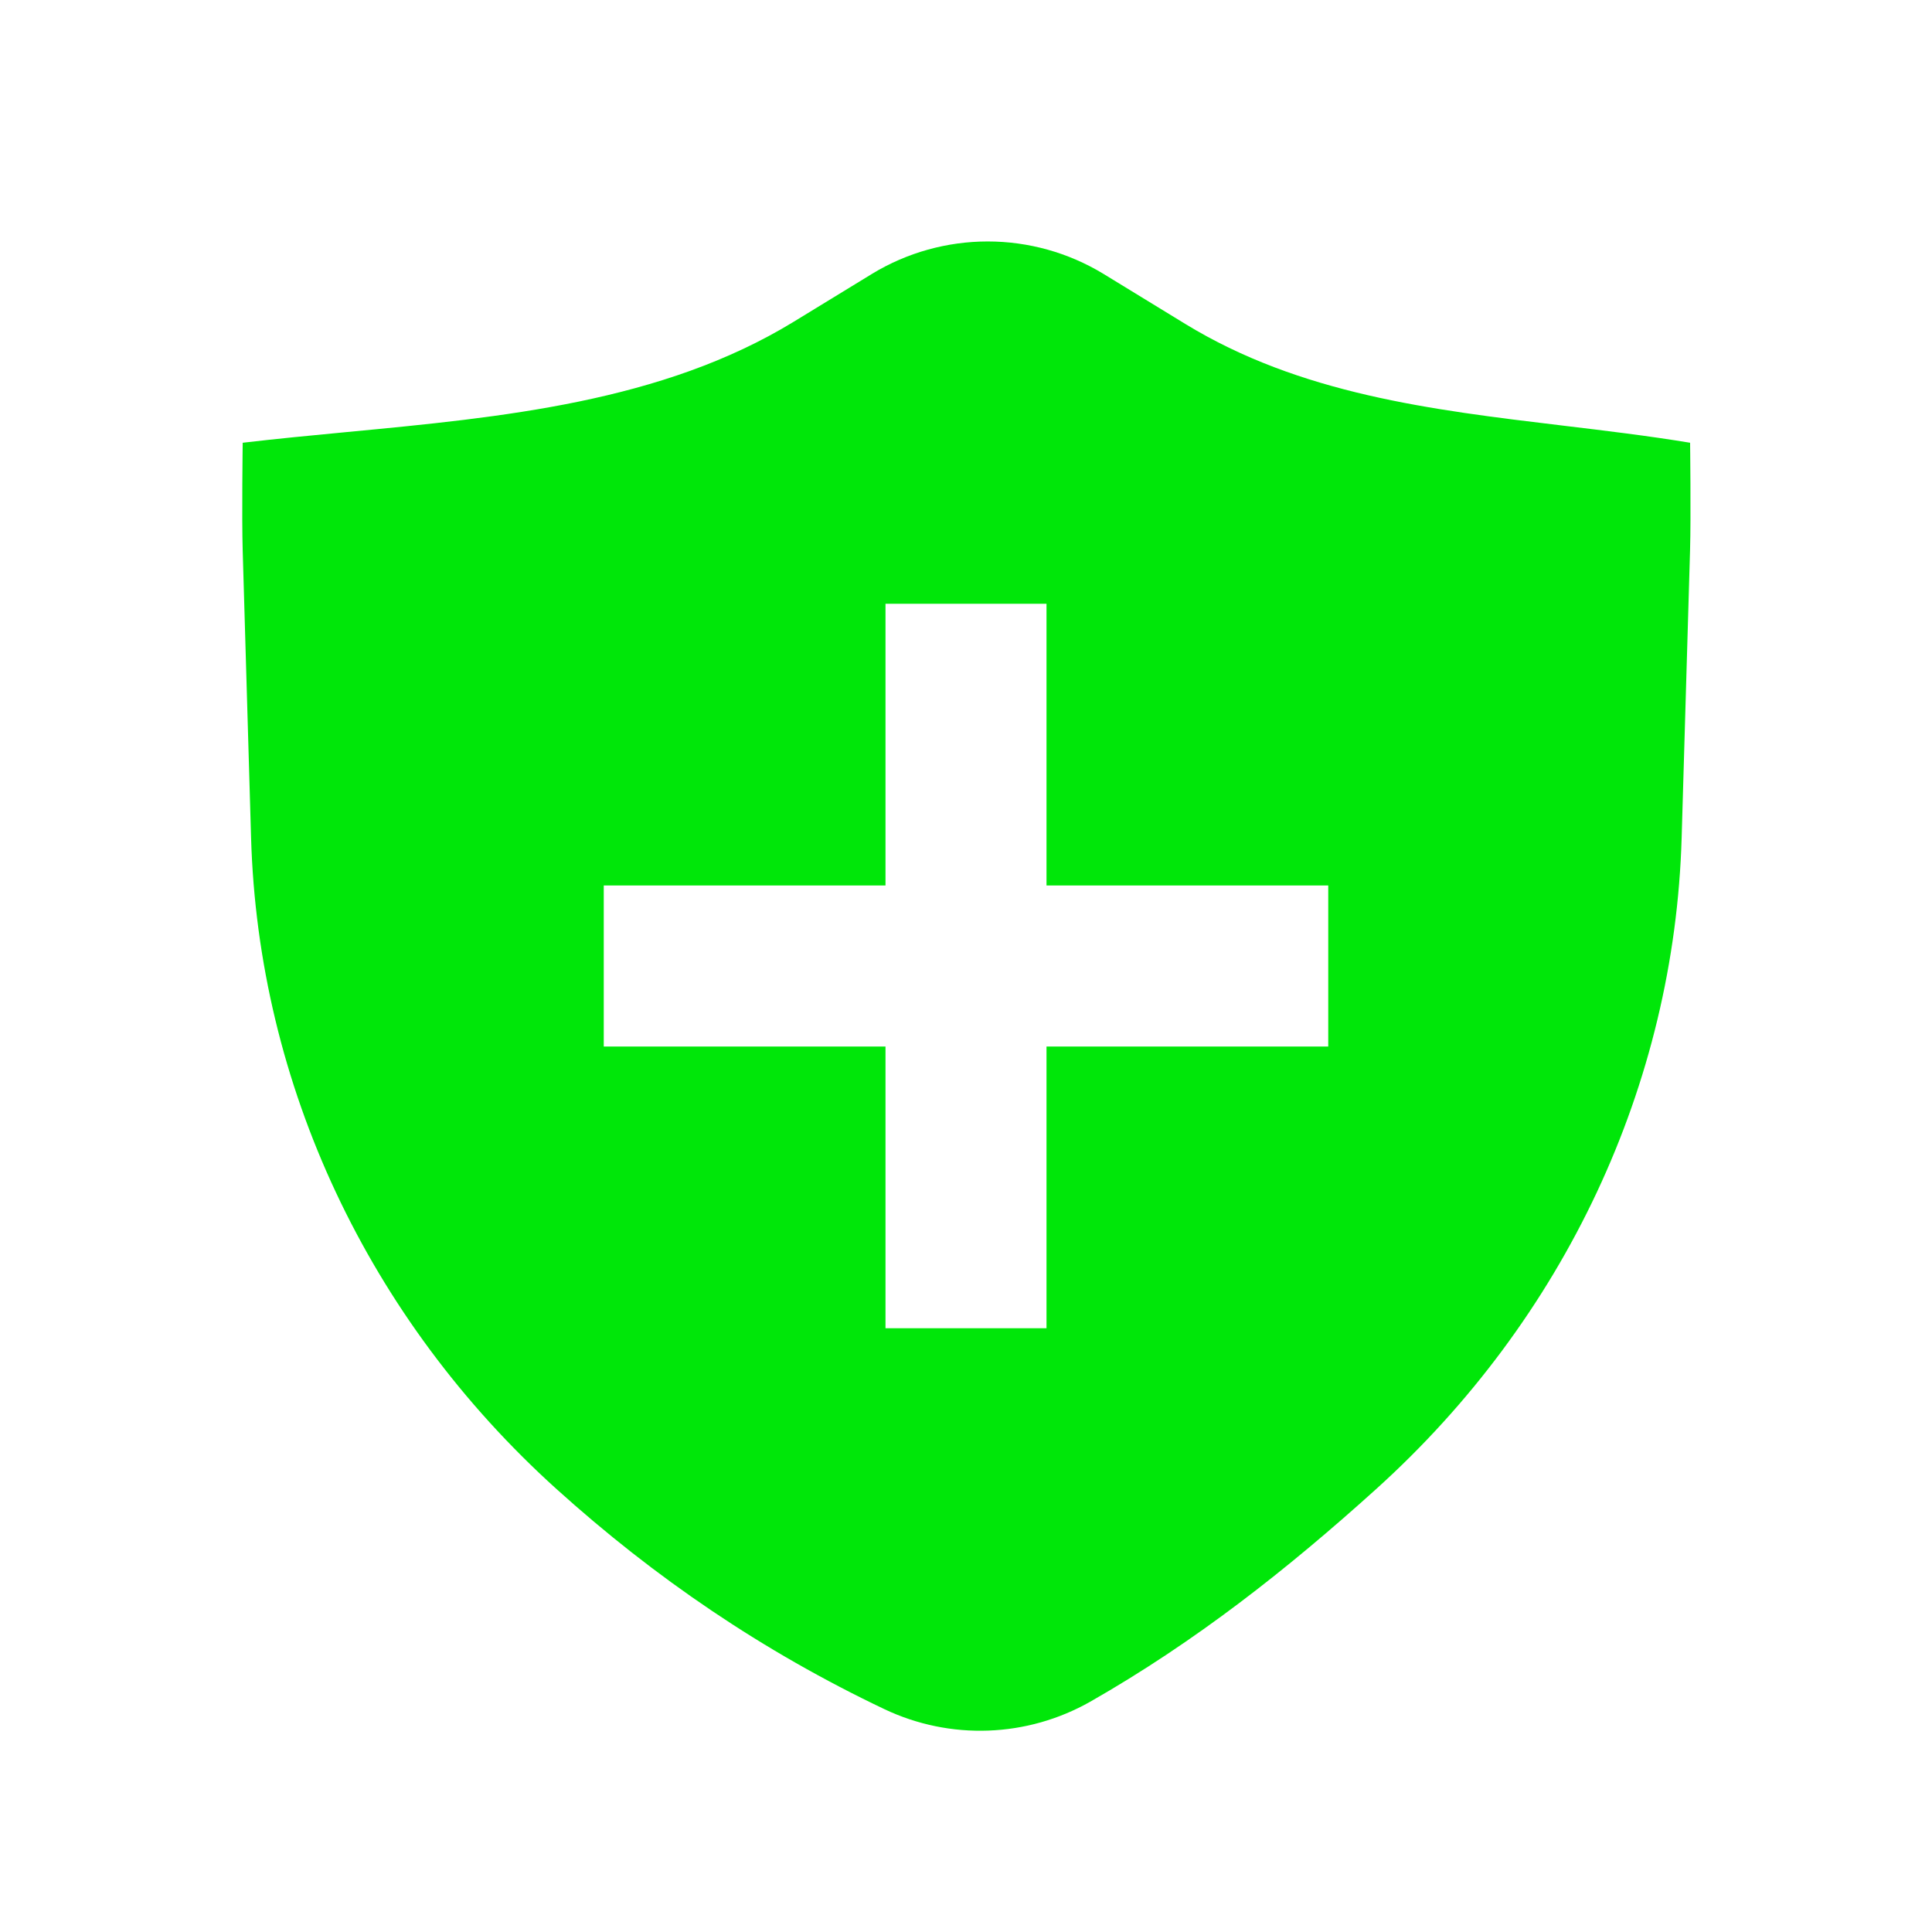 <svg width="48" height="48" viewBox="0 0 48 48" fill="none" xmlns="http://www.w3.org/2000/svg">
<path fill-rule="evenodd" clip-rule="evenodd" d="M21.671 6.8C22.536 6.276 23.528 5.999 24.54 5.999C25.551 5.999 26.543 6.276 27.408 6.8L29.445 8.046C32.303 9.793 35.558 10.182 38.828 10.574C39.885 10.701 40.943 10.827 41.99 11C41.99 11 42.013 12.834 41.989 13.666L41.78 20.817C41.6 26.95 38.873 32.765 34.195 36.991C31.988 38.984 29.705 40.785 27.082 42.281C26.309 42.718 25.442 42.964 24.555 42.996C23.667 43.029 22.785 42.847 21.982 42.468C18.953 41.028 16.271 39.202 13.822 36.991C9.144 32.765 6.417 26.95 6.238 20.817L6.03 13.689C6.005 12.844 6.03 11 6.03 11C6.88 10.9 7.746 10.817 8.619 10.734C12.472 10.368 16.453 9.99 19.719 7.994L21.672 6.8H21.671ZM22 22V15H26V22H33V26H26V33H22V26H15V22H22Z" fill="#00E709"/>
</svg>
